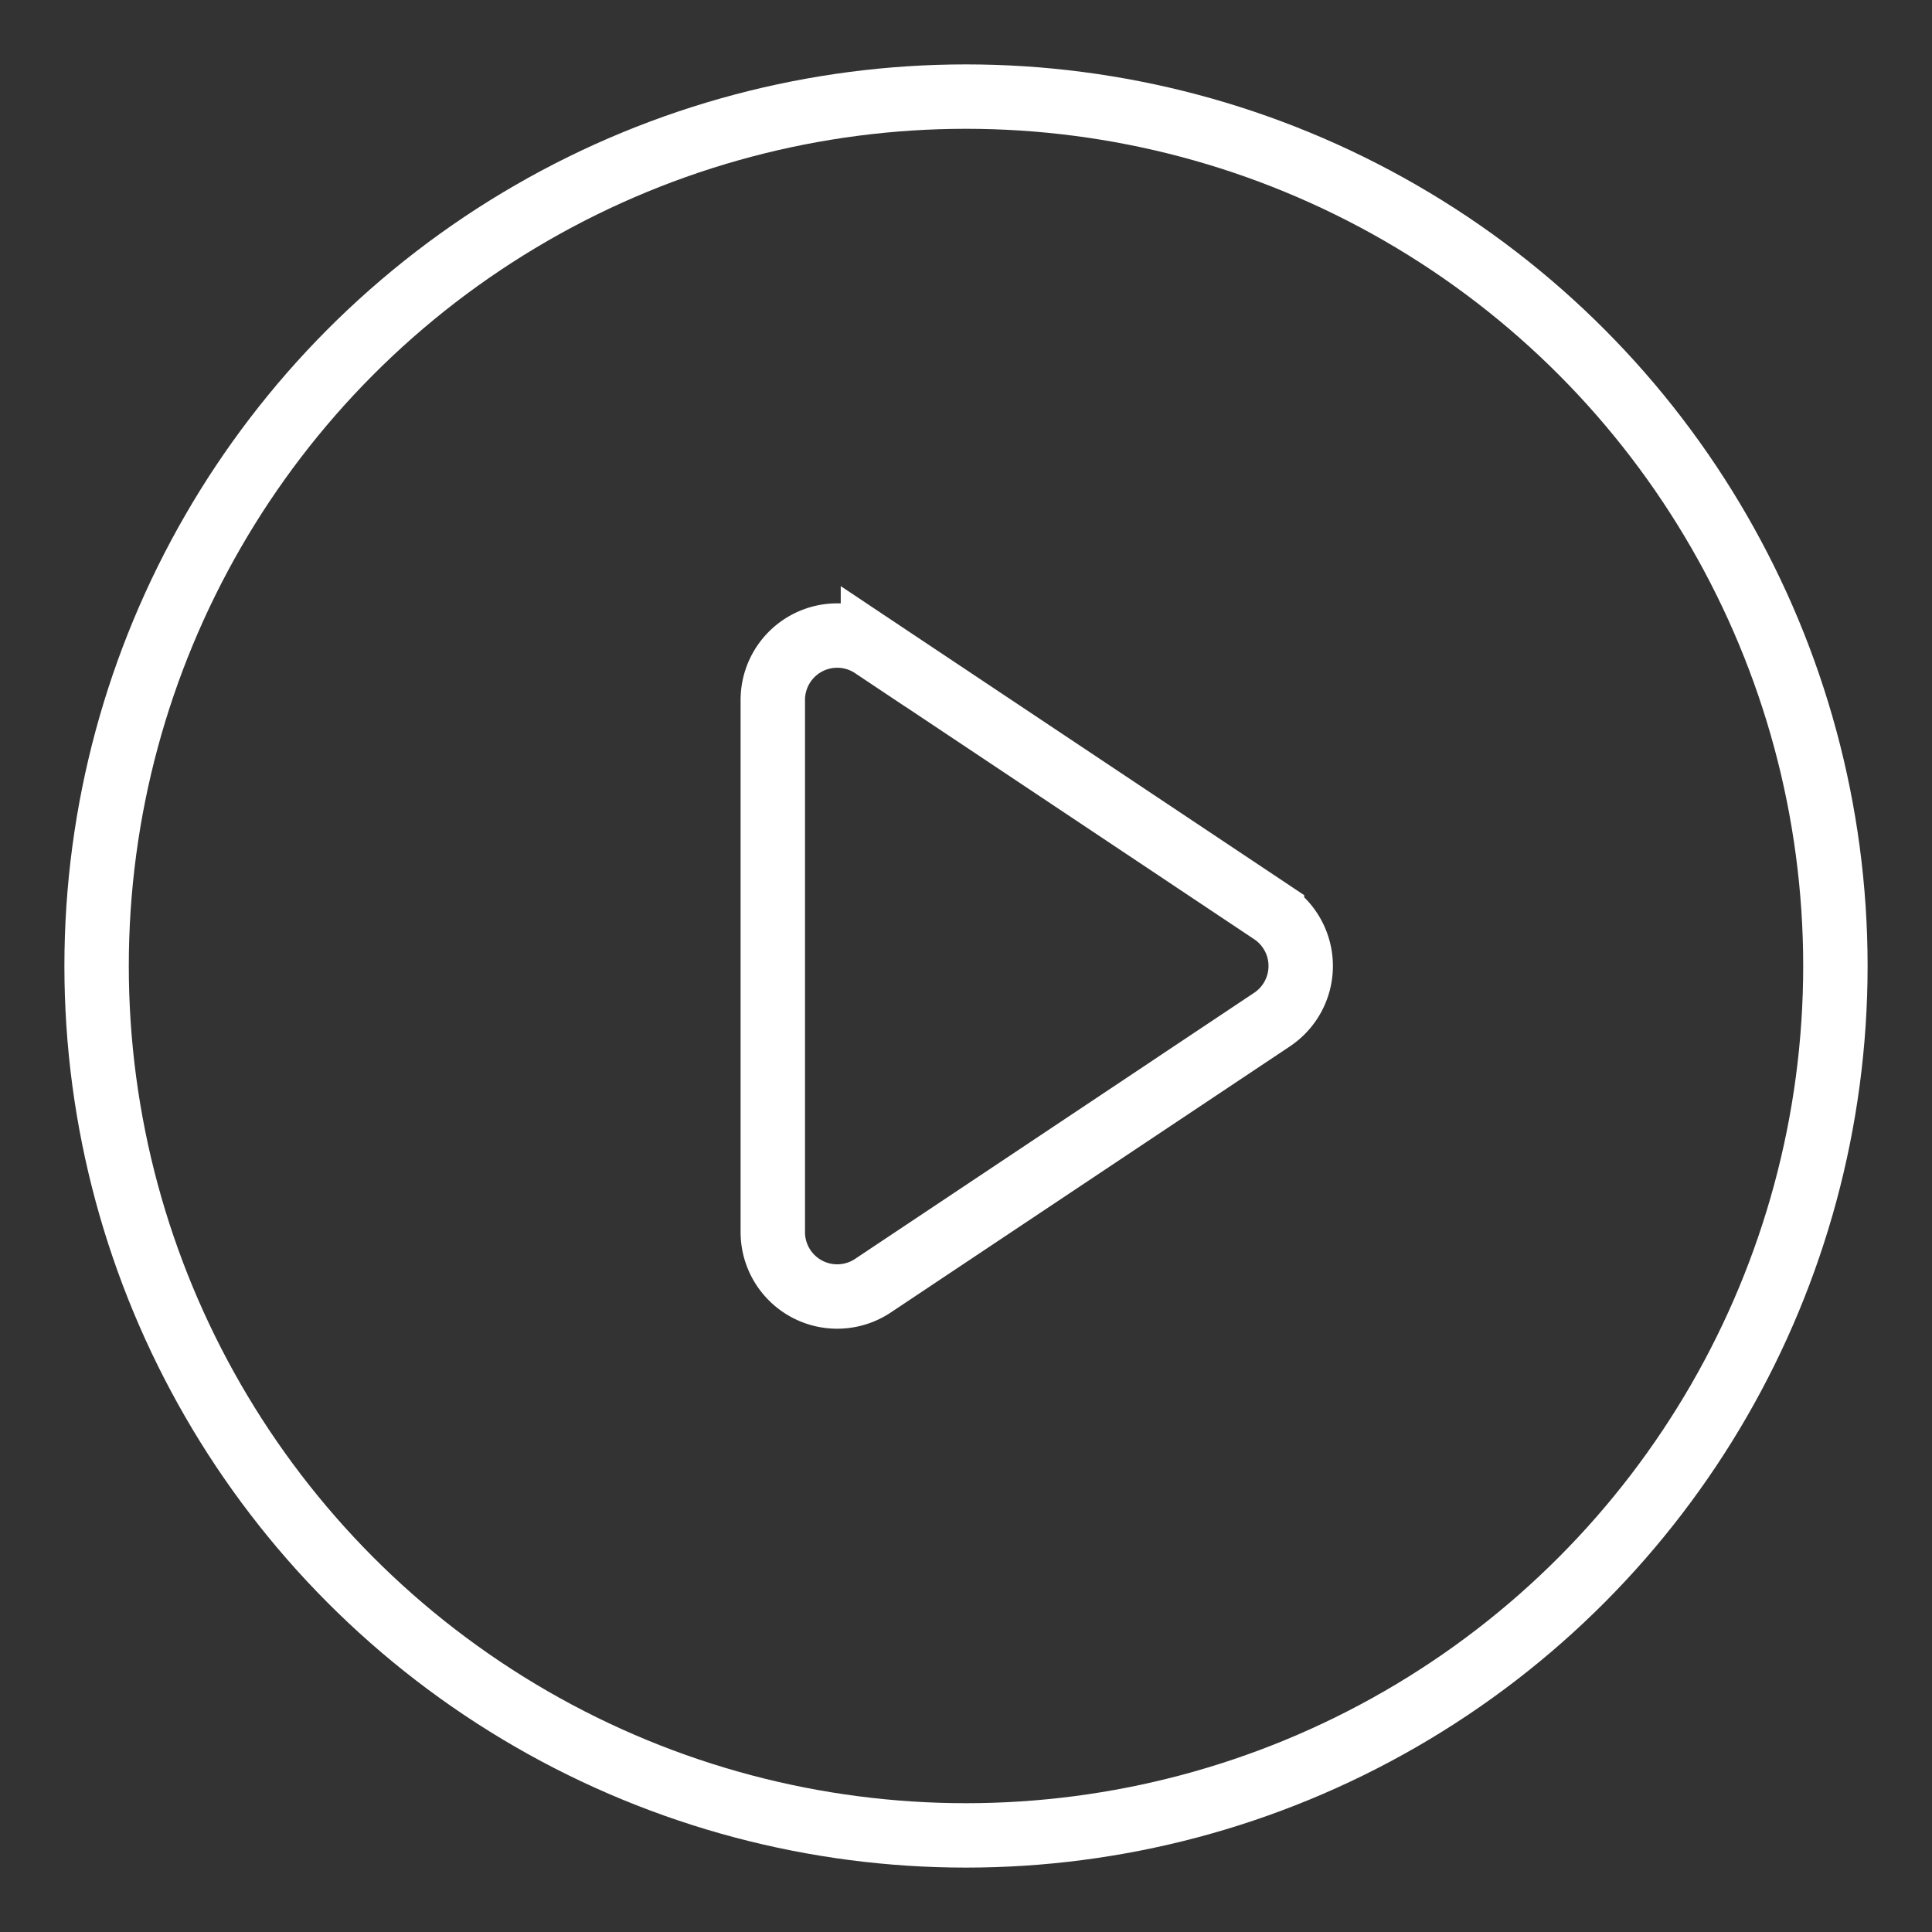 <svg xmlns="http://www.w3.org/2000/svg" width="30" height="30" viewBox="0 0 30 30">
    <rect x="0" y="0" width="30" height="30" fill="#333333" stroke="none"/>
    <g fill="none" fill-rule="evenodd" stroke="#fff" transform="translate(1 1)">
        <path d="M12.555 9.036l6.197 4.132a1 1 0 0 1 0 1.664l-6.197 4.132A1 1 0 0 1 11 18.13V9.87a1 1 0 0 1 1.555-.833z"/>
        <circle cx="14" cy="14" r="13.5"/>
    </g>
</svg>
